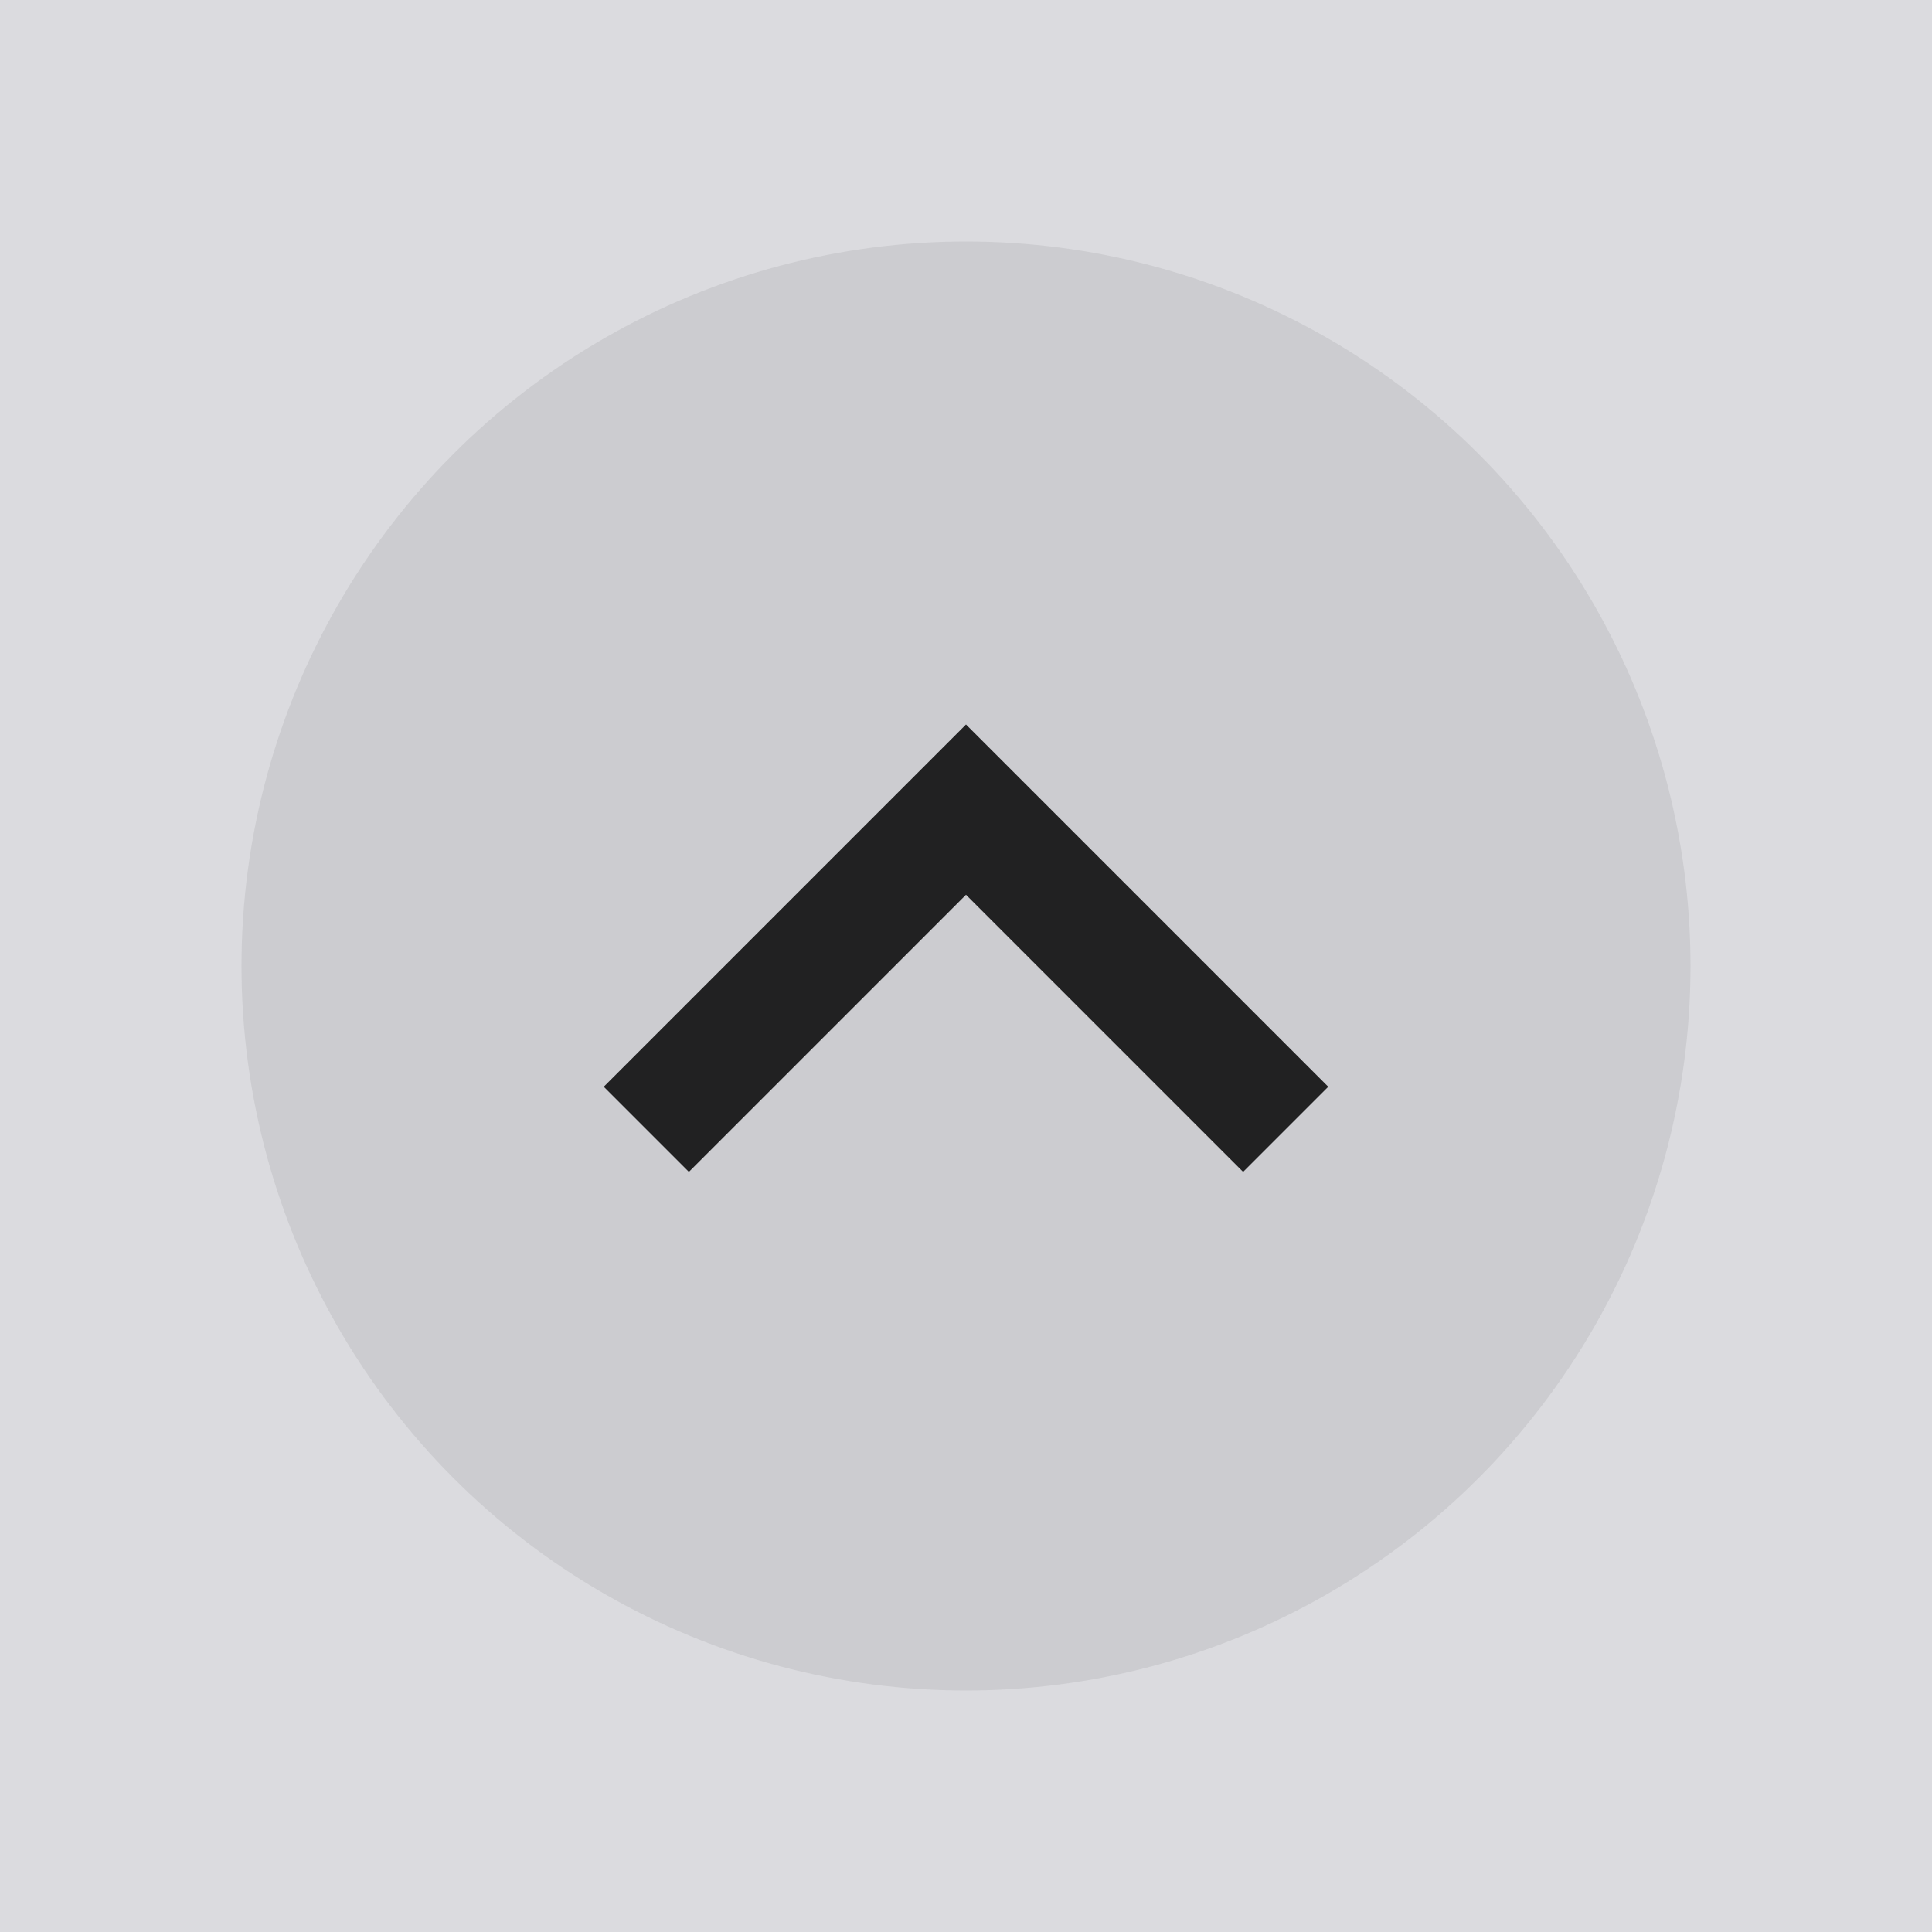 <svg viewBox="0 0 32 32" xmlns="http://www.w3.org/2000/svg">
   <rect width="32" height="32" fill="#dbdbdf"/>
   <g fill="#212122">
      <circle cx="16" cy="16" r="12" opacity=".08"/>
      <path d="m10 18 1.41 1.41 4.59-4.59 4.59 4.59 1.41-1.41-6-6z"/>
   </g>
</svg>
